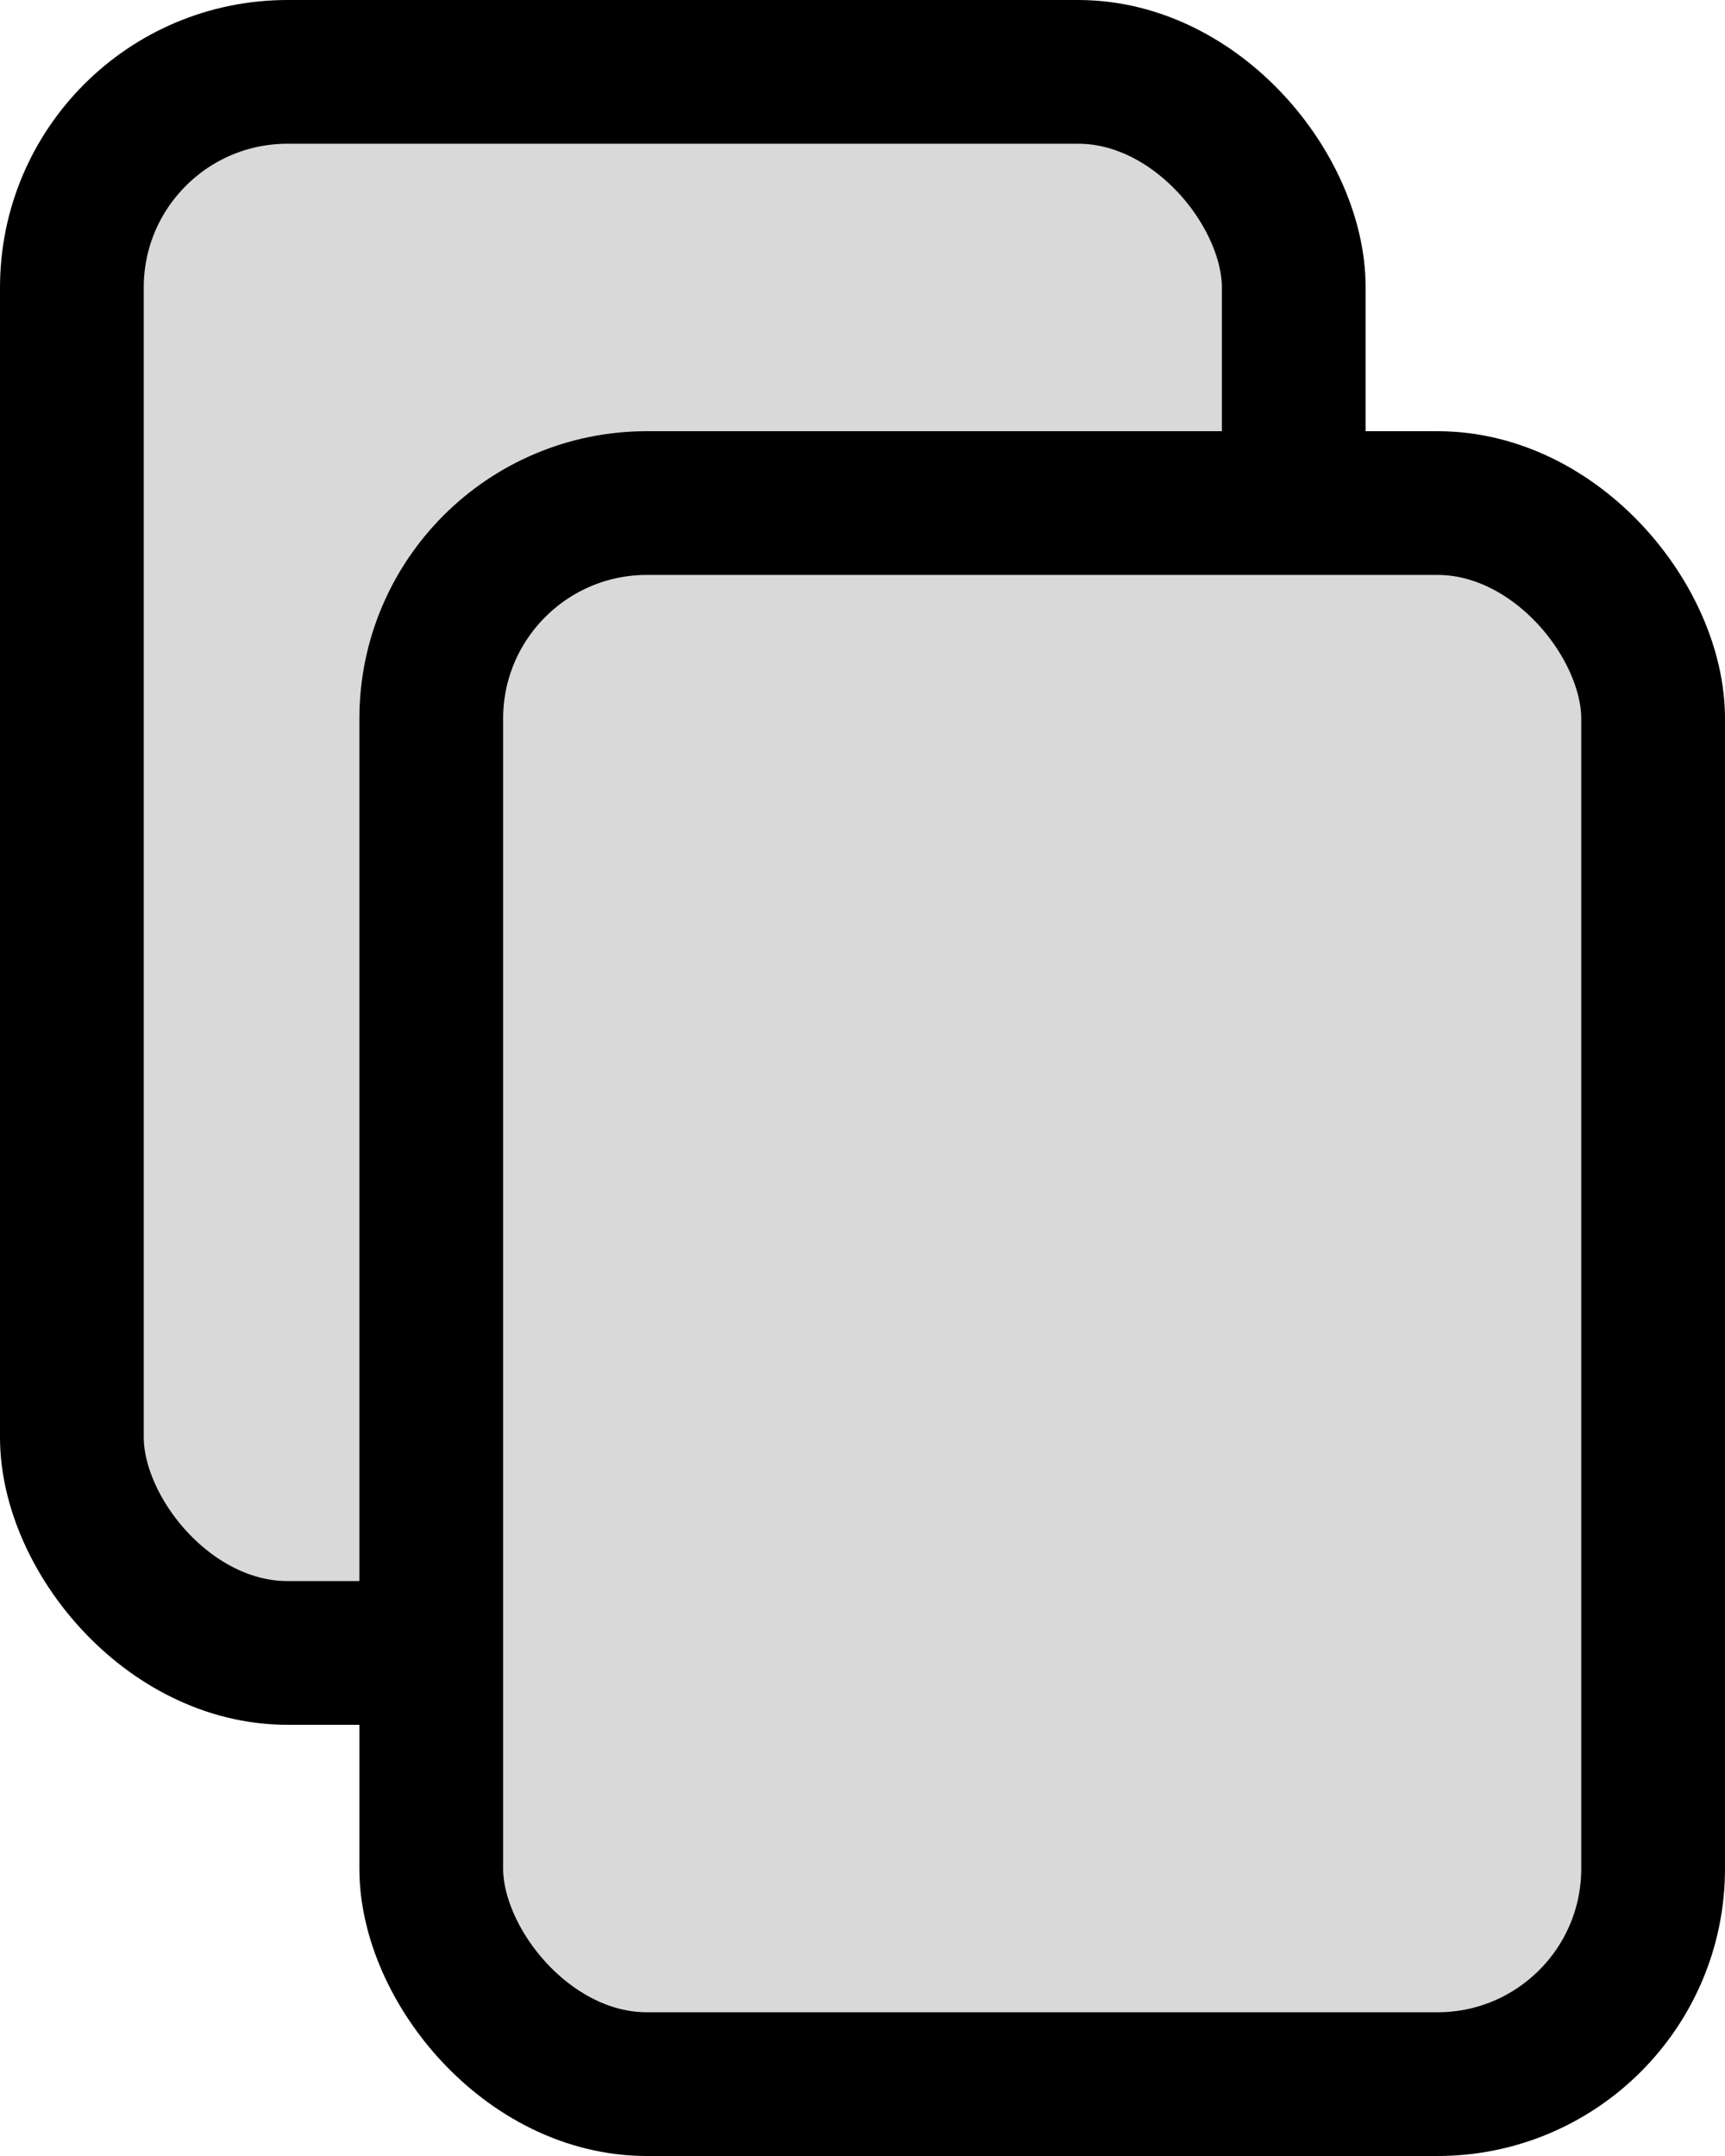 <svg width="24" height="30" viewBox="0 0 24 30" fill="none" xmlns="http://www.w3.org/2000/svg">
<rect x="1" y="1" width="17" height="22" rx="3" fill="#D9D9D9" stroke="black" stroke-width="2"/>
<rect x="6" y="7" width="17" height="22" rx="3" fill="#D9D9D9" stroke="black" stroke-width="2"/>
</svg>
